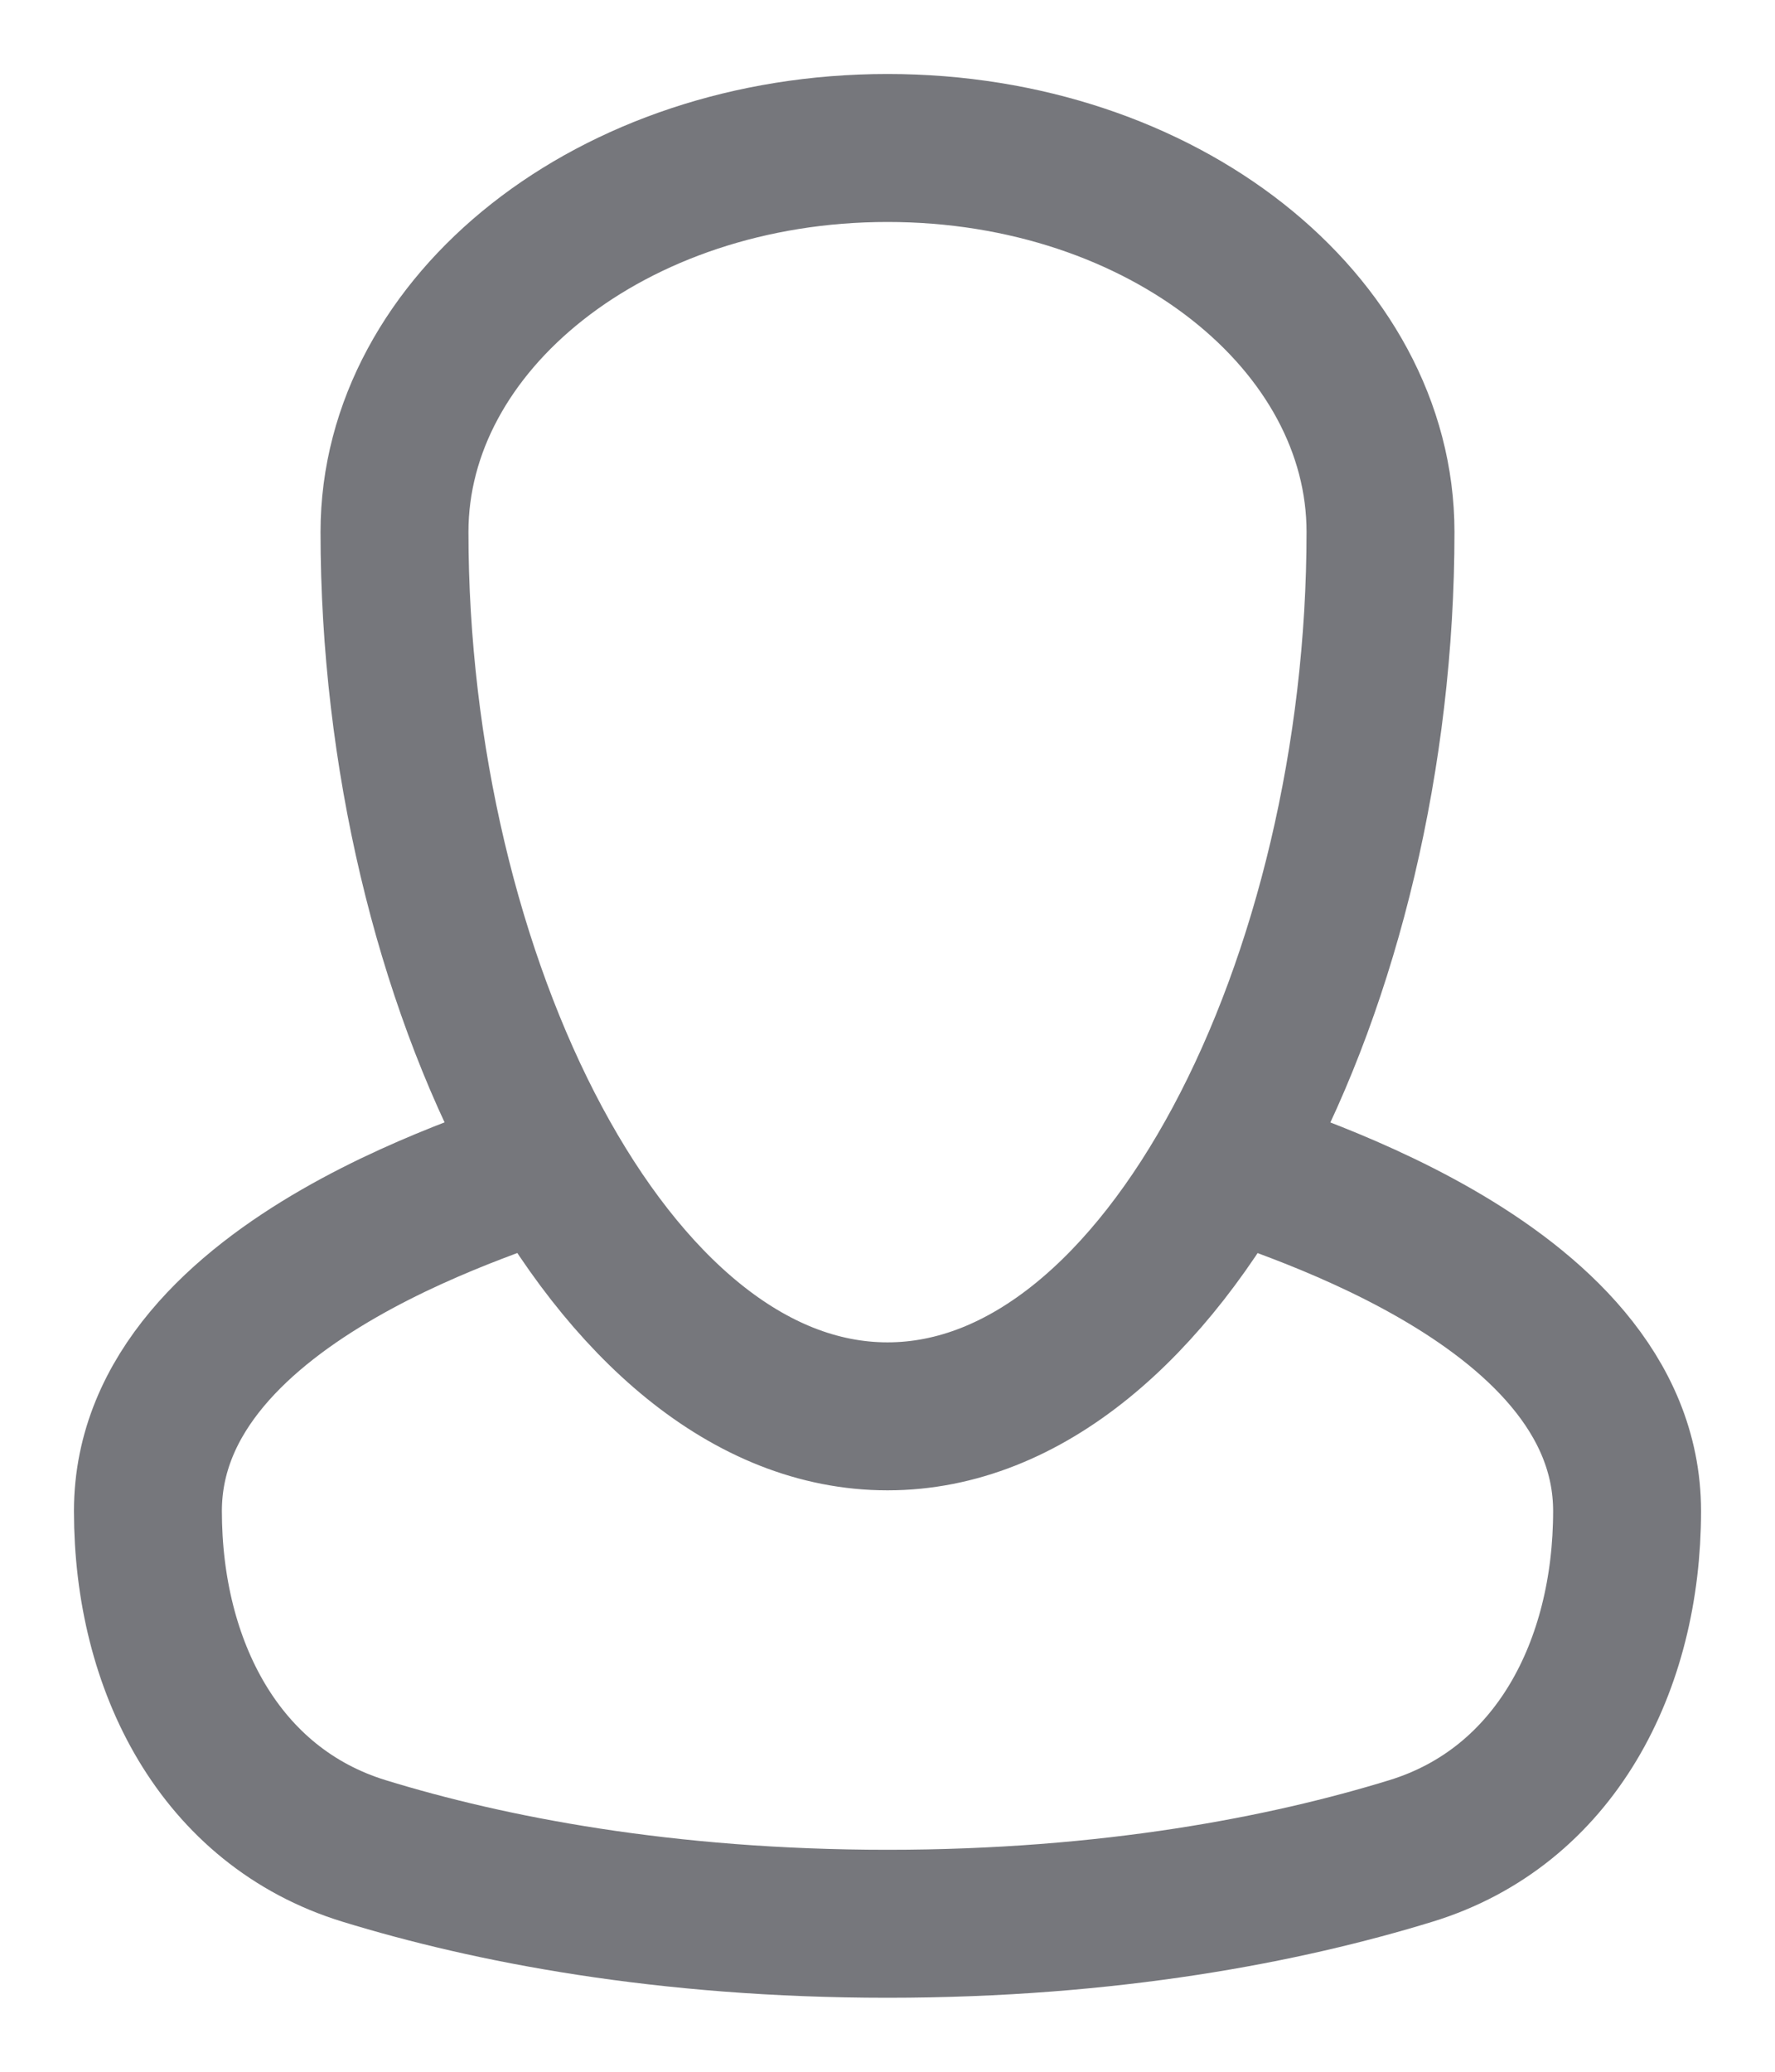 <svg width="12" height="14" viewBox="0 0 12 14" fill="none" xmlns="http://www.w3.org/2000/svg">
<path d="M8.293 7.857C8.462 7.952 11 8.619 11 10.211C11 11.257 10.513 12.209 9.538 12.508C8.695 12.767 7.506 13 6 13C4.494 13 3.305 12.767 2.462 12.508C1.487 12.209 1 11.257 1 10.211C1 8.615 3.54 7.951 3.707 7.857M6 9.571C7.876 9.571 9.333 6.618 9.333 3.595C9.333 2.184 7.866 1 6 1C4.134 1 2.667 2.184 2.667 3.595C2.667 6.618 4.124 9.571 6 9.571Z" stroke="#76777C"/>
</svg>
